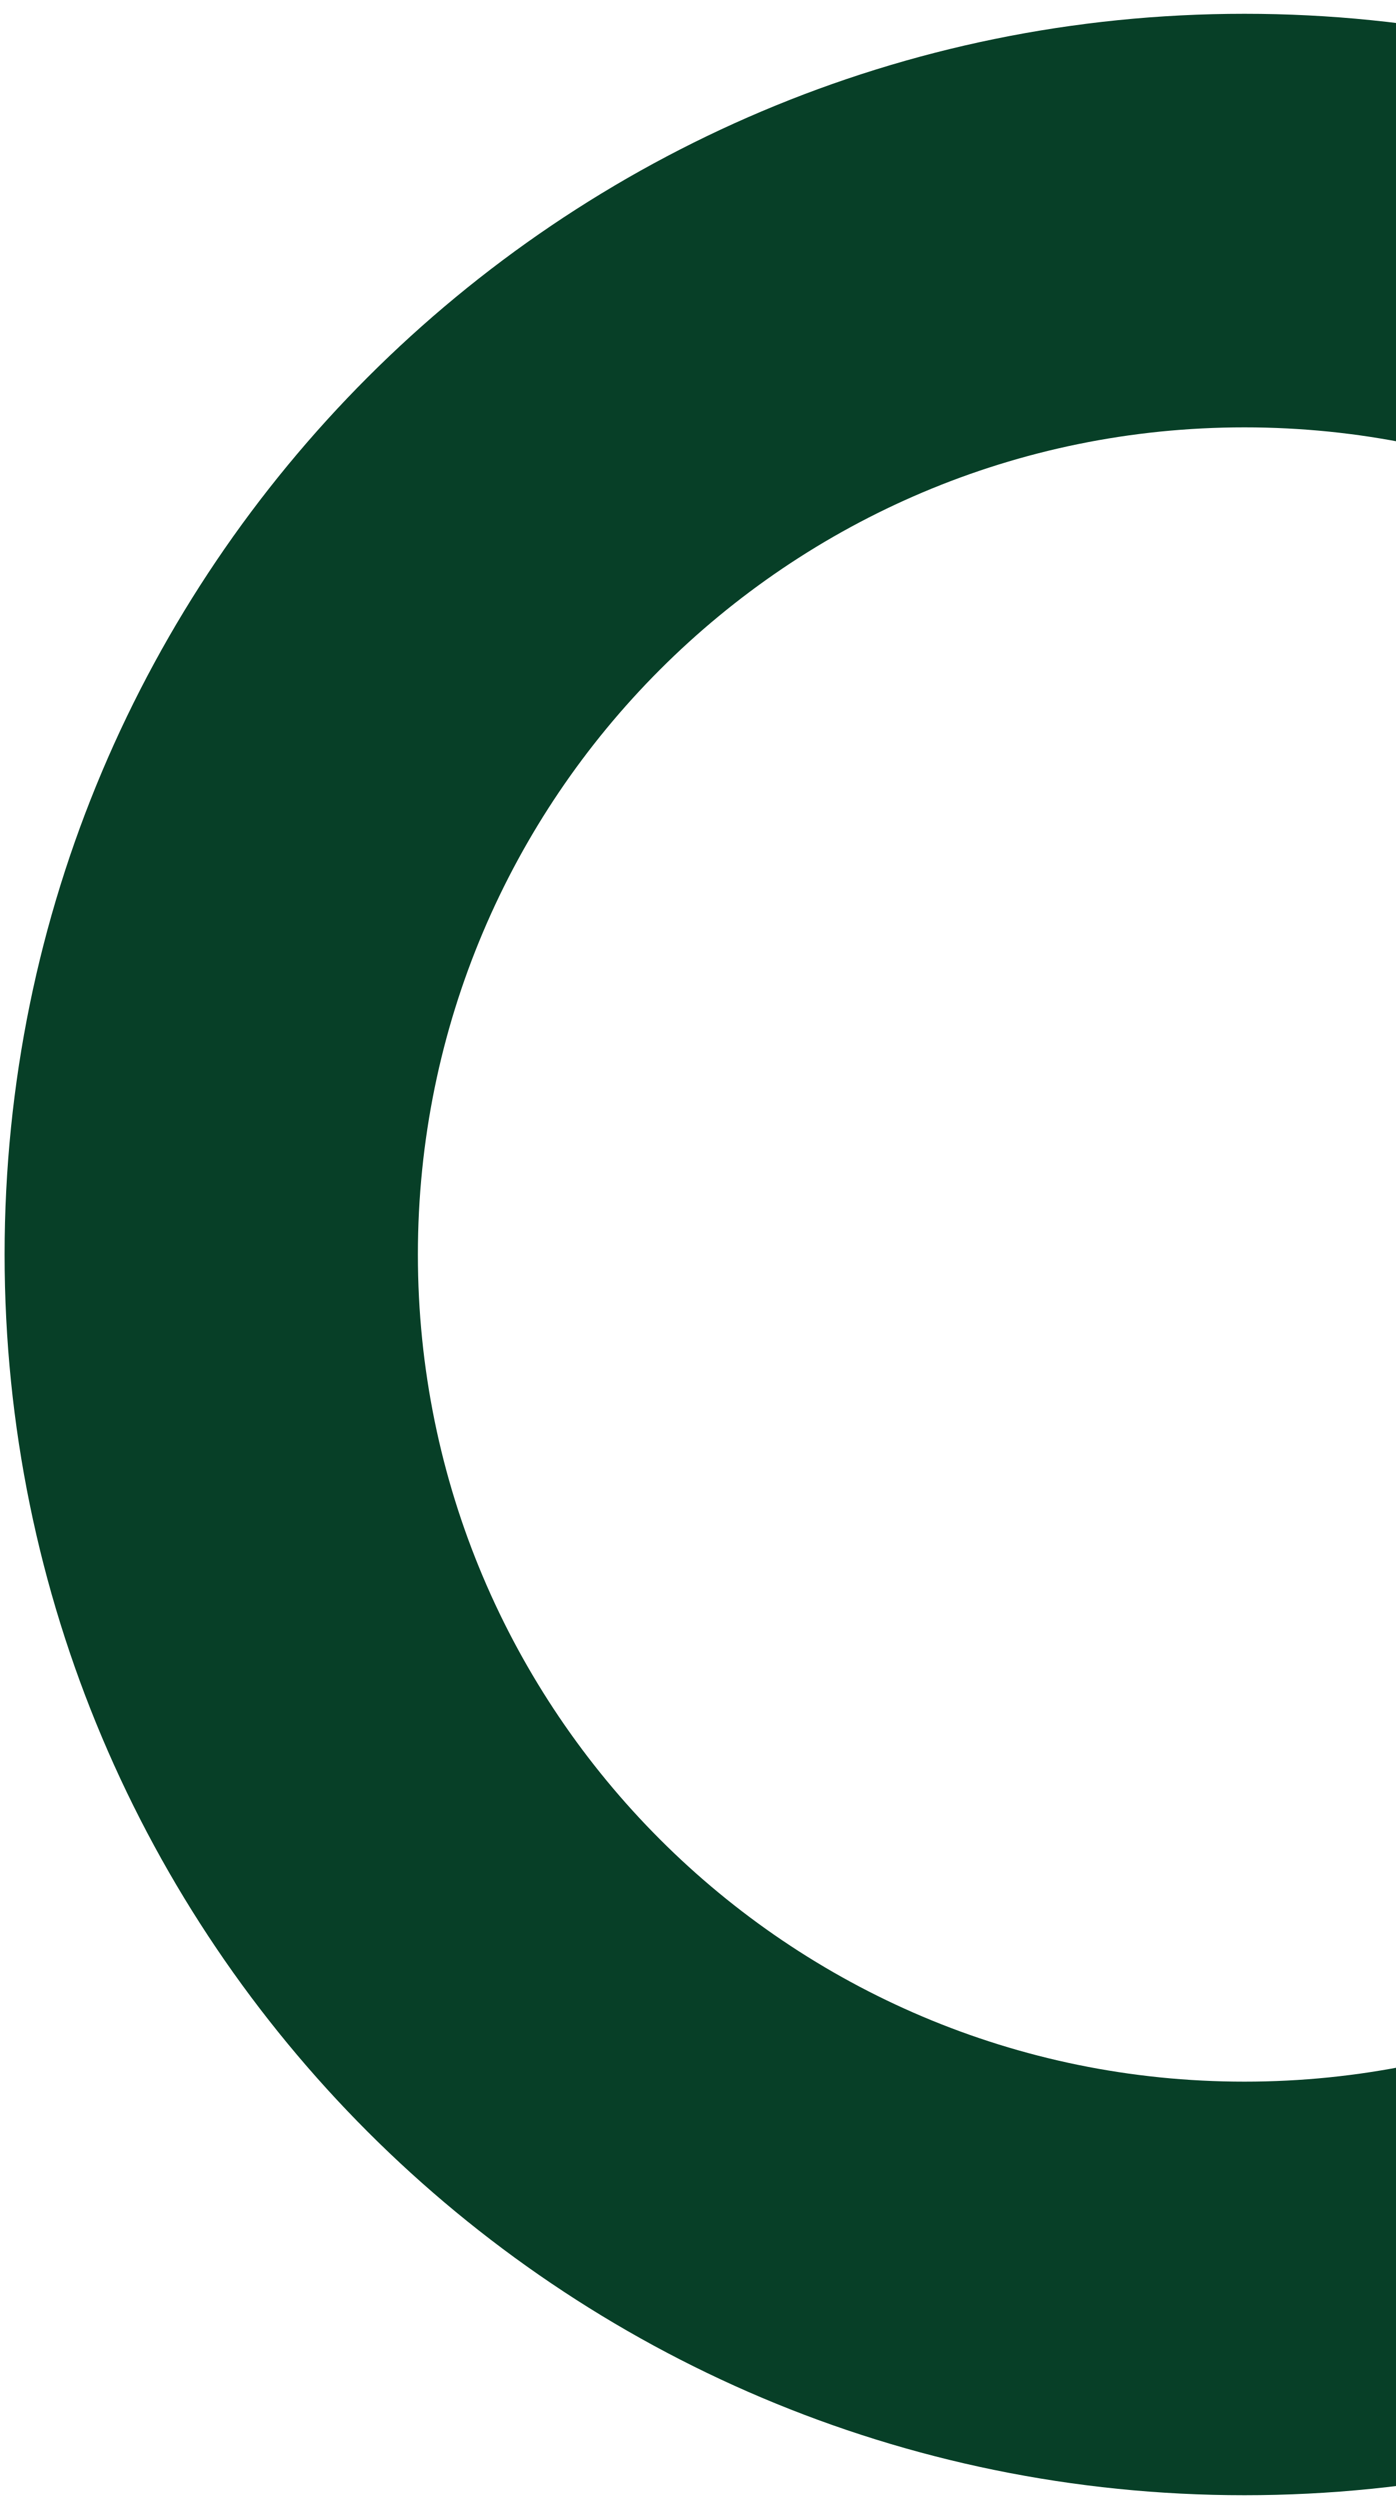 <svg width="76" height="136" viewBox="0 0 76 136" fill="none" xmlns="http://www.w3.org/2000/svg">
<path fill-rule="evenodd" clip-rule="evenodd" d="M67.75 113.25C92.603 113.25 112.75 93.103 112.75 68.25C112.75 43.397 92.603 23.25 67.75 23.25C42.897 23.25 22.75 43.397 22.75 68.25C22.75 93.103 42.897 113.25 67.75 113.25ZM67.75 135.75C105.029 135.75 135.25 105.529 135.25 68.25C135.25 30.971 105.029 0.75 67.75 0.75C30.471 0.75 0.25 30.971 0.25 68.25C0.25 105.529 30.471 135.75 67.75 135.75Z" fill="#073F27"/>
</svg>
